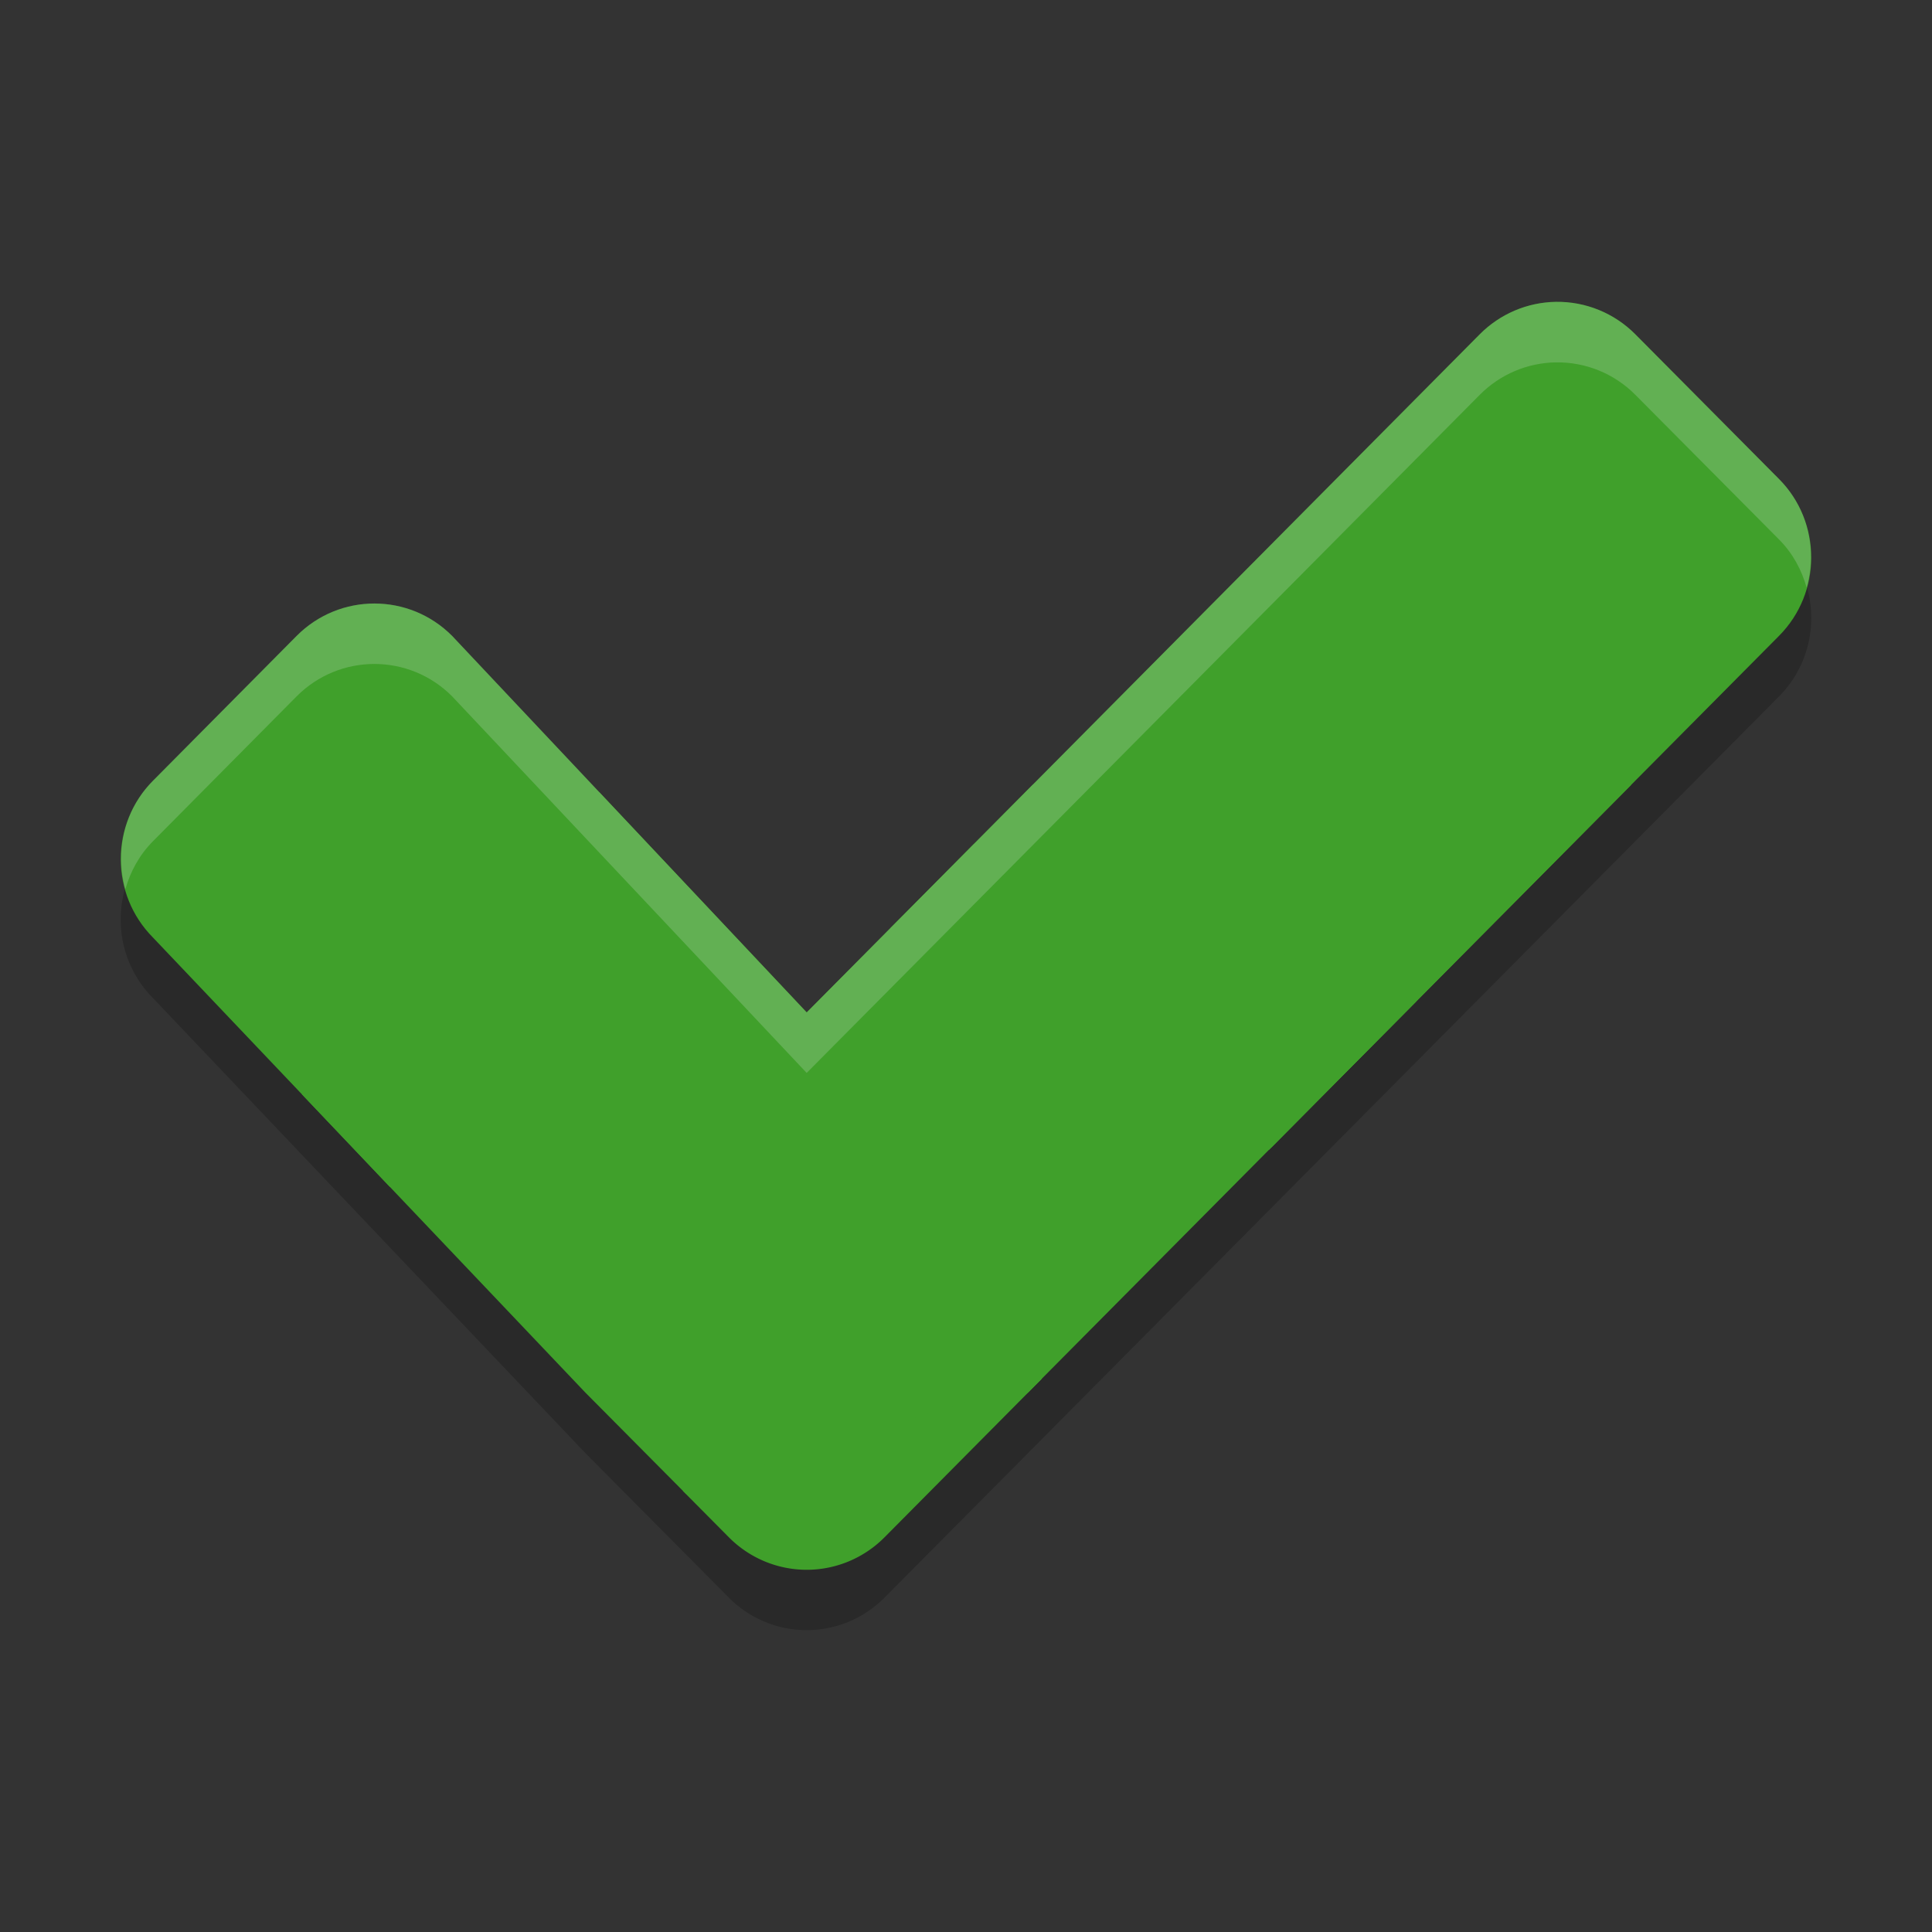 <svg xmlns="http://www.w3.org/2000/svg" width="32" height="32" version="1">
 <rect width="100%" height="100%" fill="#333333" stroke="none"/>
 <path style="opacity:0.2;fill-rule:evenodd" d="m 25.771,6.001 c -0.474,0.007 -0.926,0.199 -1.262,0.537 L 13.361,17.771 7.49,11.534 c -0.712,-0.717 -1.866,-0.717 -2.578,0 l -2.379,2.398 c -0.712,0.717 -0.712,1.88 0,2.598 l 7.16,7.535 1.617,1.629 0.051,0.051 0.711,0.717 a 1.823,1.837 0 0 0 2.578,0 l 2.379,-2.396 0.23,-0.232 12.207,-12.299 c 0.712,-0.717 0.712,-1.882 0,-2.6 L 27.086,6.538 C 26.738,6.187 26.264,5.994 25.771,6.001 Z"/>
 <path style="fill:#40a02b;fill-rule:evenodd" d="m 25.771,4.999 c -0.474,0.007 -0.927,0.2 -1.262,0.537 L 13.362,16.77 7.49,10.534 c -0.712,-0.717 -1.866,-0.717 -2.578,0 L 2.534,12.931 c -0.712,0.717 -0.712,1.88 0,2.598 l 7.16,7.535 1.668,1.68 0.762,0.139 c 0.712,0.717 1.627,0.529 2.339,-0.188 L 17.029,23.064 29.466,10.532 c 0.712,-0.717 0.712,-1.881 0,-2.598 L 27.087,5.537 C 26.738,5.186 26.264,4.992 25.771,4.999 Z"/>
 <path style="fill:#40a02b;fill-rule:evenodd" d="M 17.105 12.998 L 16.203 13.906 L 13.361 16.77 L 13.355 16.762 L 9.928 13.123 L 5.002 18.127 L 6.457 19.658 L 21.053 19.008 L 21.113 18.949 L 27.02 12.998 L 17.105 12.998 z"/>
 <path style="fill:#40a02b;fill-rule:evenodd" d="m 16.133,13.977 -1.386,1.397 6.269,3.674 2.446,-2.465 -7.328,-2.606 z"/>
 <path style="fill:#40a02b;fill-rule:evenodd" d="m 17.259,22.833 -5.949,1.861 0.762,0.768 a 1.823,1.837 0 0 0 2.579,0 l 2.379,-2.398 0.23,-0.231 z"/>
 <path style="opacity:0.2;fill:#eff1f5;fill-rule:evenodd" d="M 25.771 5 C 25.298 5.007 24.845 5.199 24.51 5.537 L 13.361 16.77 L 7.49 10.533 C 6.778 9.816 5.624 9.816 4.912 10.533 L 2.533 12.932 C 2.05 13.419 1.903 14.111 2.076 14.73 C 2.158 14.439 2.306 14.163 2.533 13.934 L 4.912 11.535 C 5.624 10.818 6.778 10.818 7.49 11.535 L 13.361 17.771 L 24.51 6.539 C 24.845 6.201 25.298 6.009 25.771 6.002 C 26.264 5.995 26.738 6.188 27.086 6.539 L 29.467 8.936 C 29.695 9.165 29.842 9.442 29.924 9.734 C 30.098 9.114 29.951 8.421 29.467 7.934 L 27.086 5.537 C 26.738 5.186 26.264 4.993 25.771 5 z"/>
</svg>
